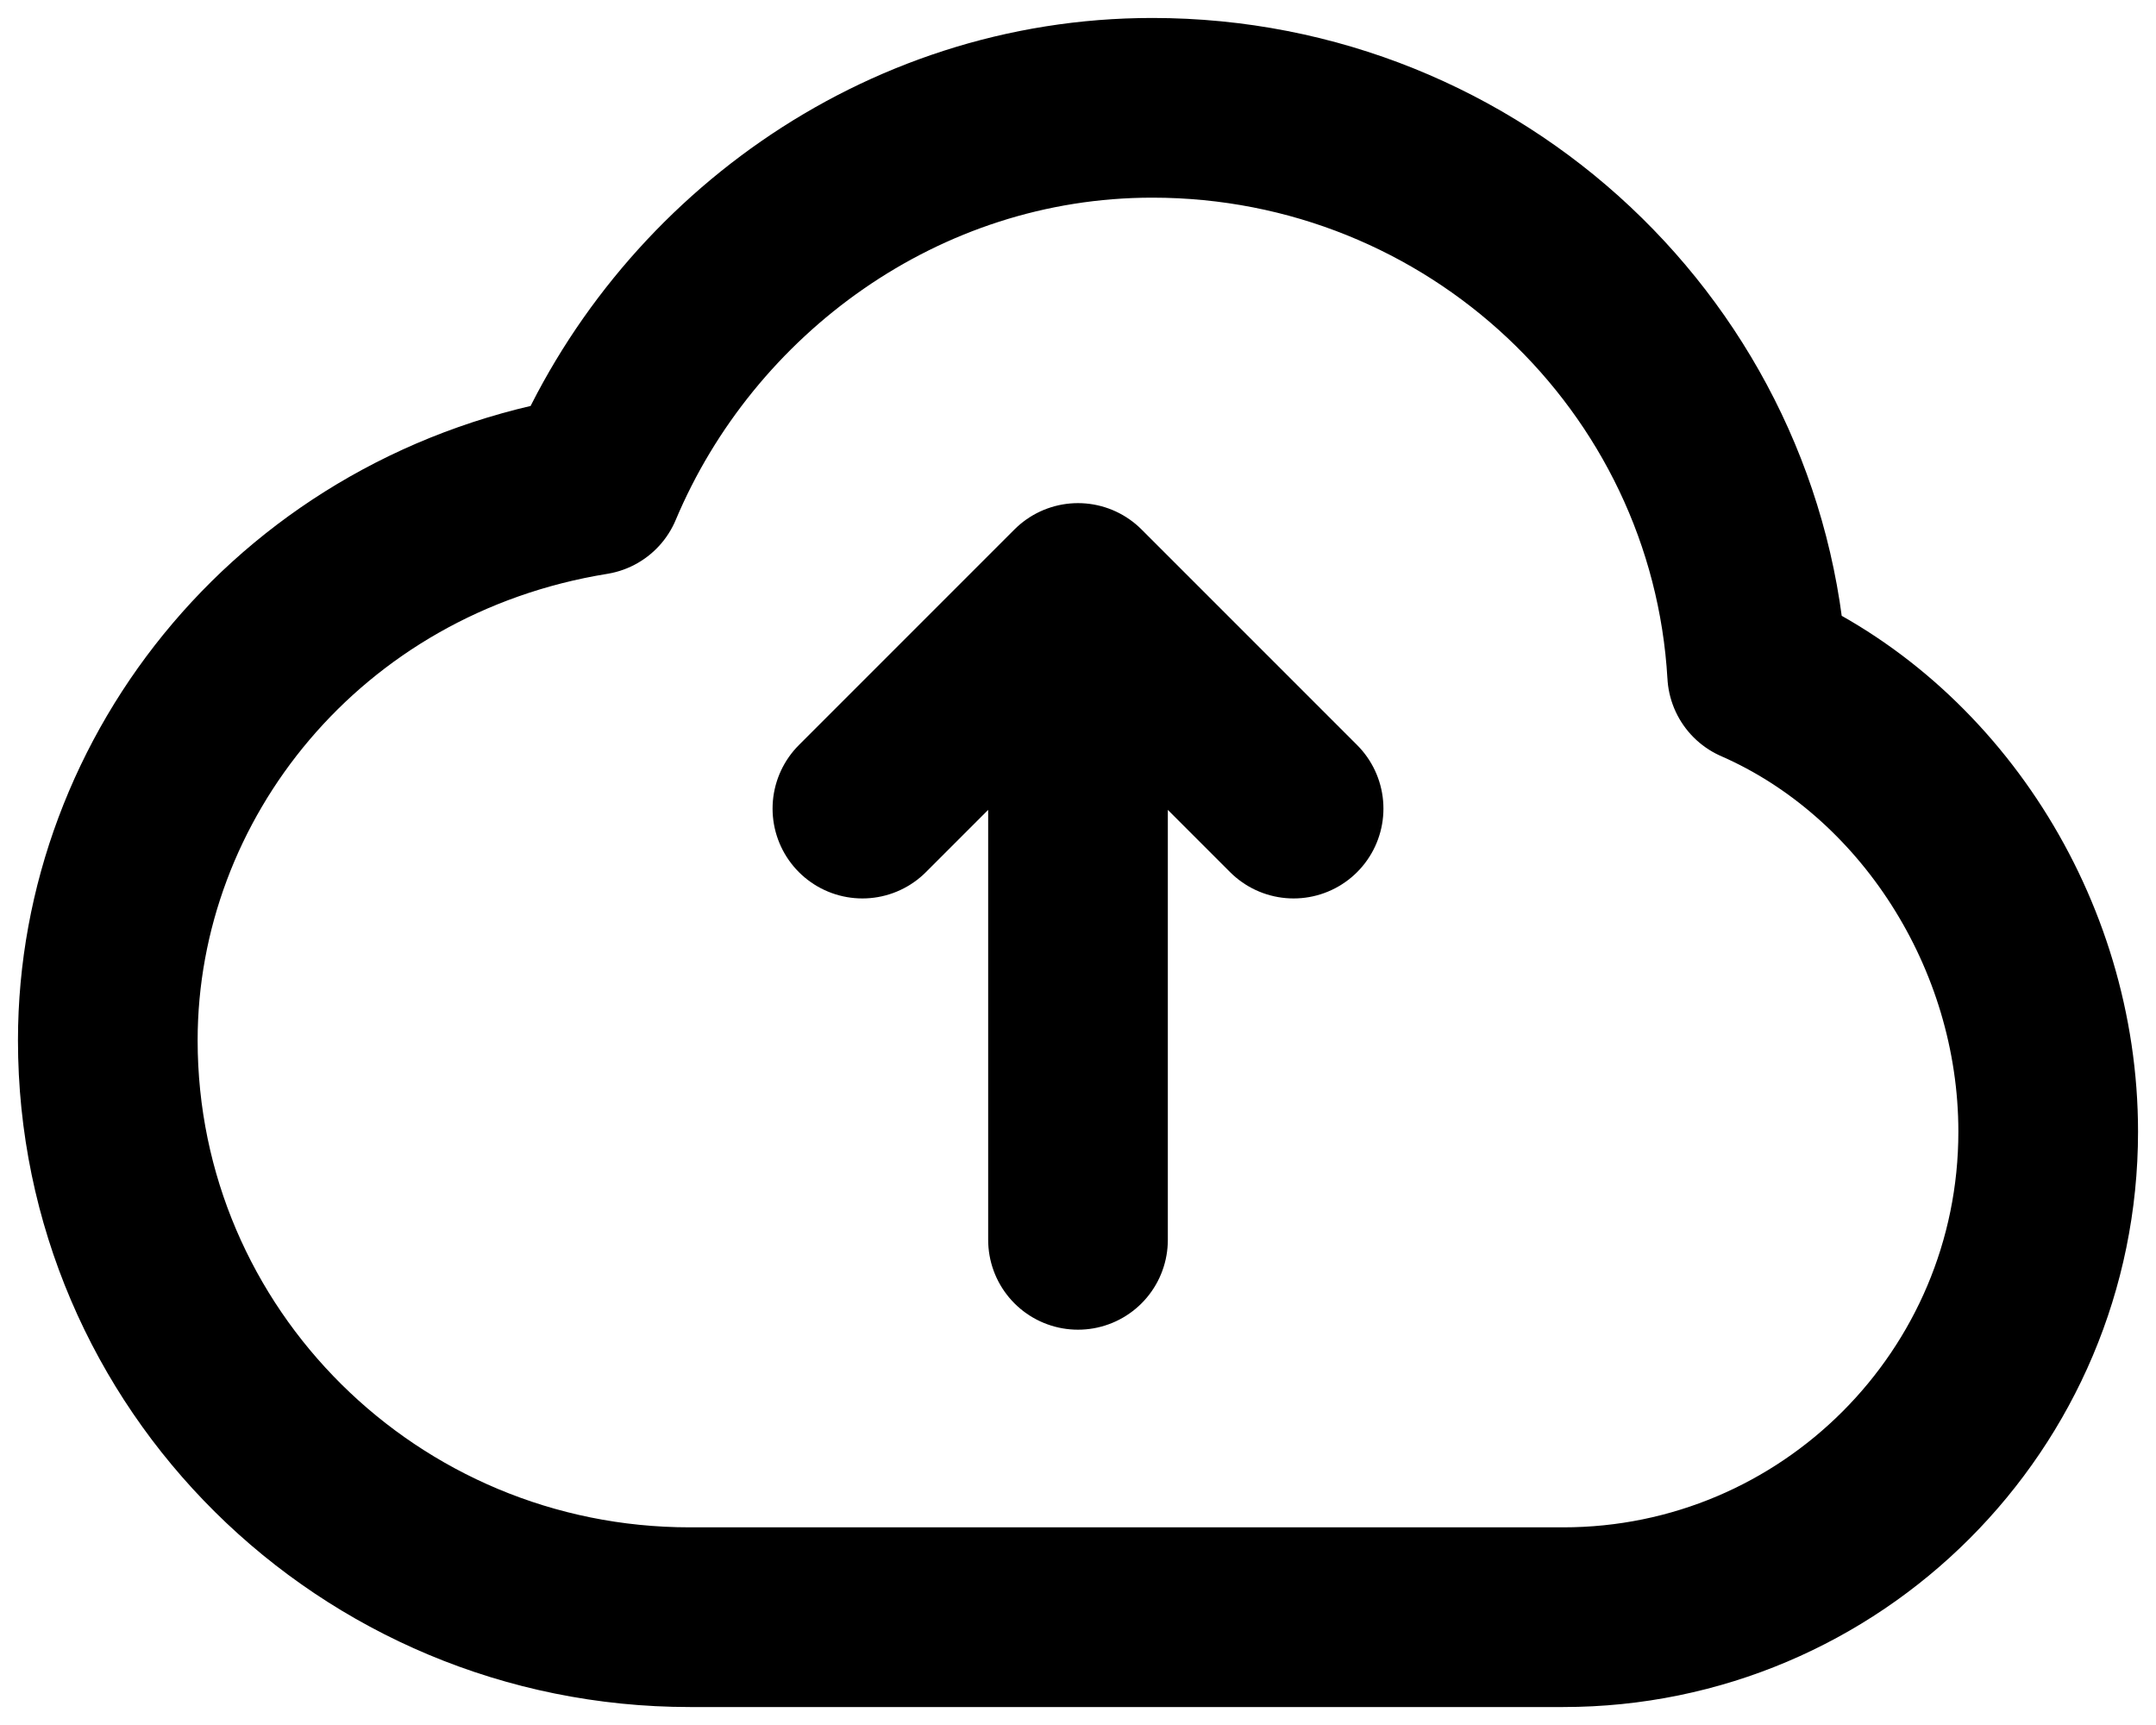 <svg width="60" height="48" viewBox="0 0 60 48" fill="none" xmlns="http://www.w3.org/2000/svg">
<path d="M30 16.5V34.5M30 16.5L24 22.5M30 16.5L36 22.5M19.2 45C10.253 45 3 37.813 3 28.948C3 21.6 8.4 14.812 16.5 13.5C19.041 7.459 25.054 3 32.068 3C41.052 3 48.395 9.968 48.9 18.75C53.668 20.835 57 25.951 57 31.491C57 38.952 50.956 45 43.5 45H19.2Z" stroke="black" stroke-width="5" stroke-linecap="round" stroke-linejoin="round"/>
</svg>
